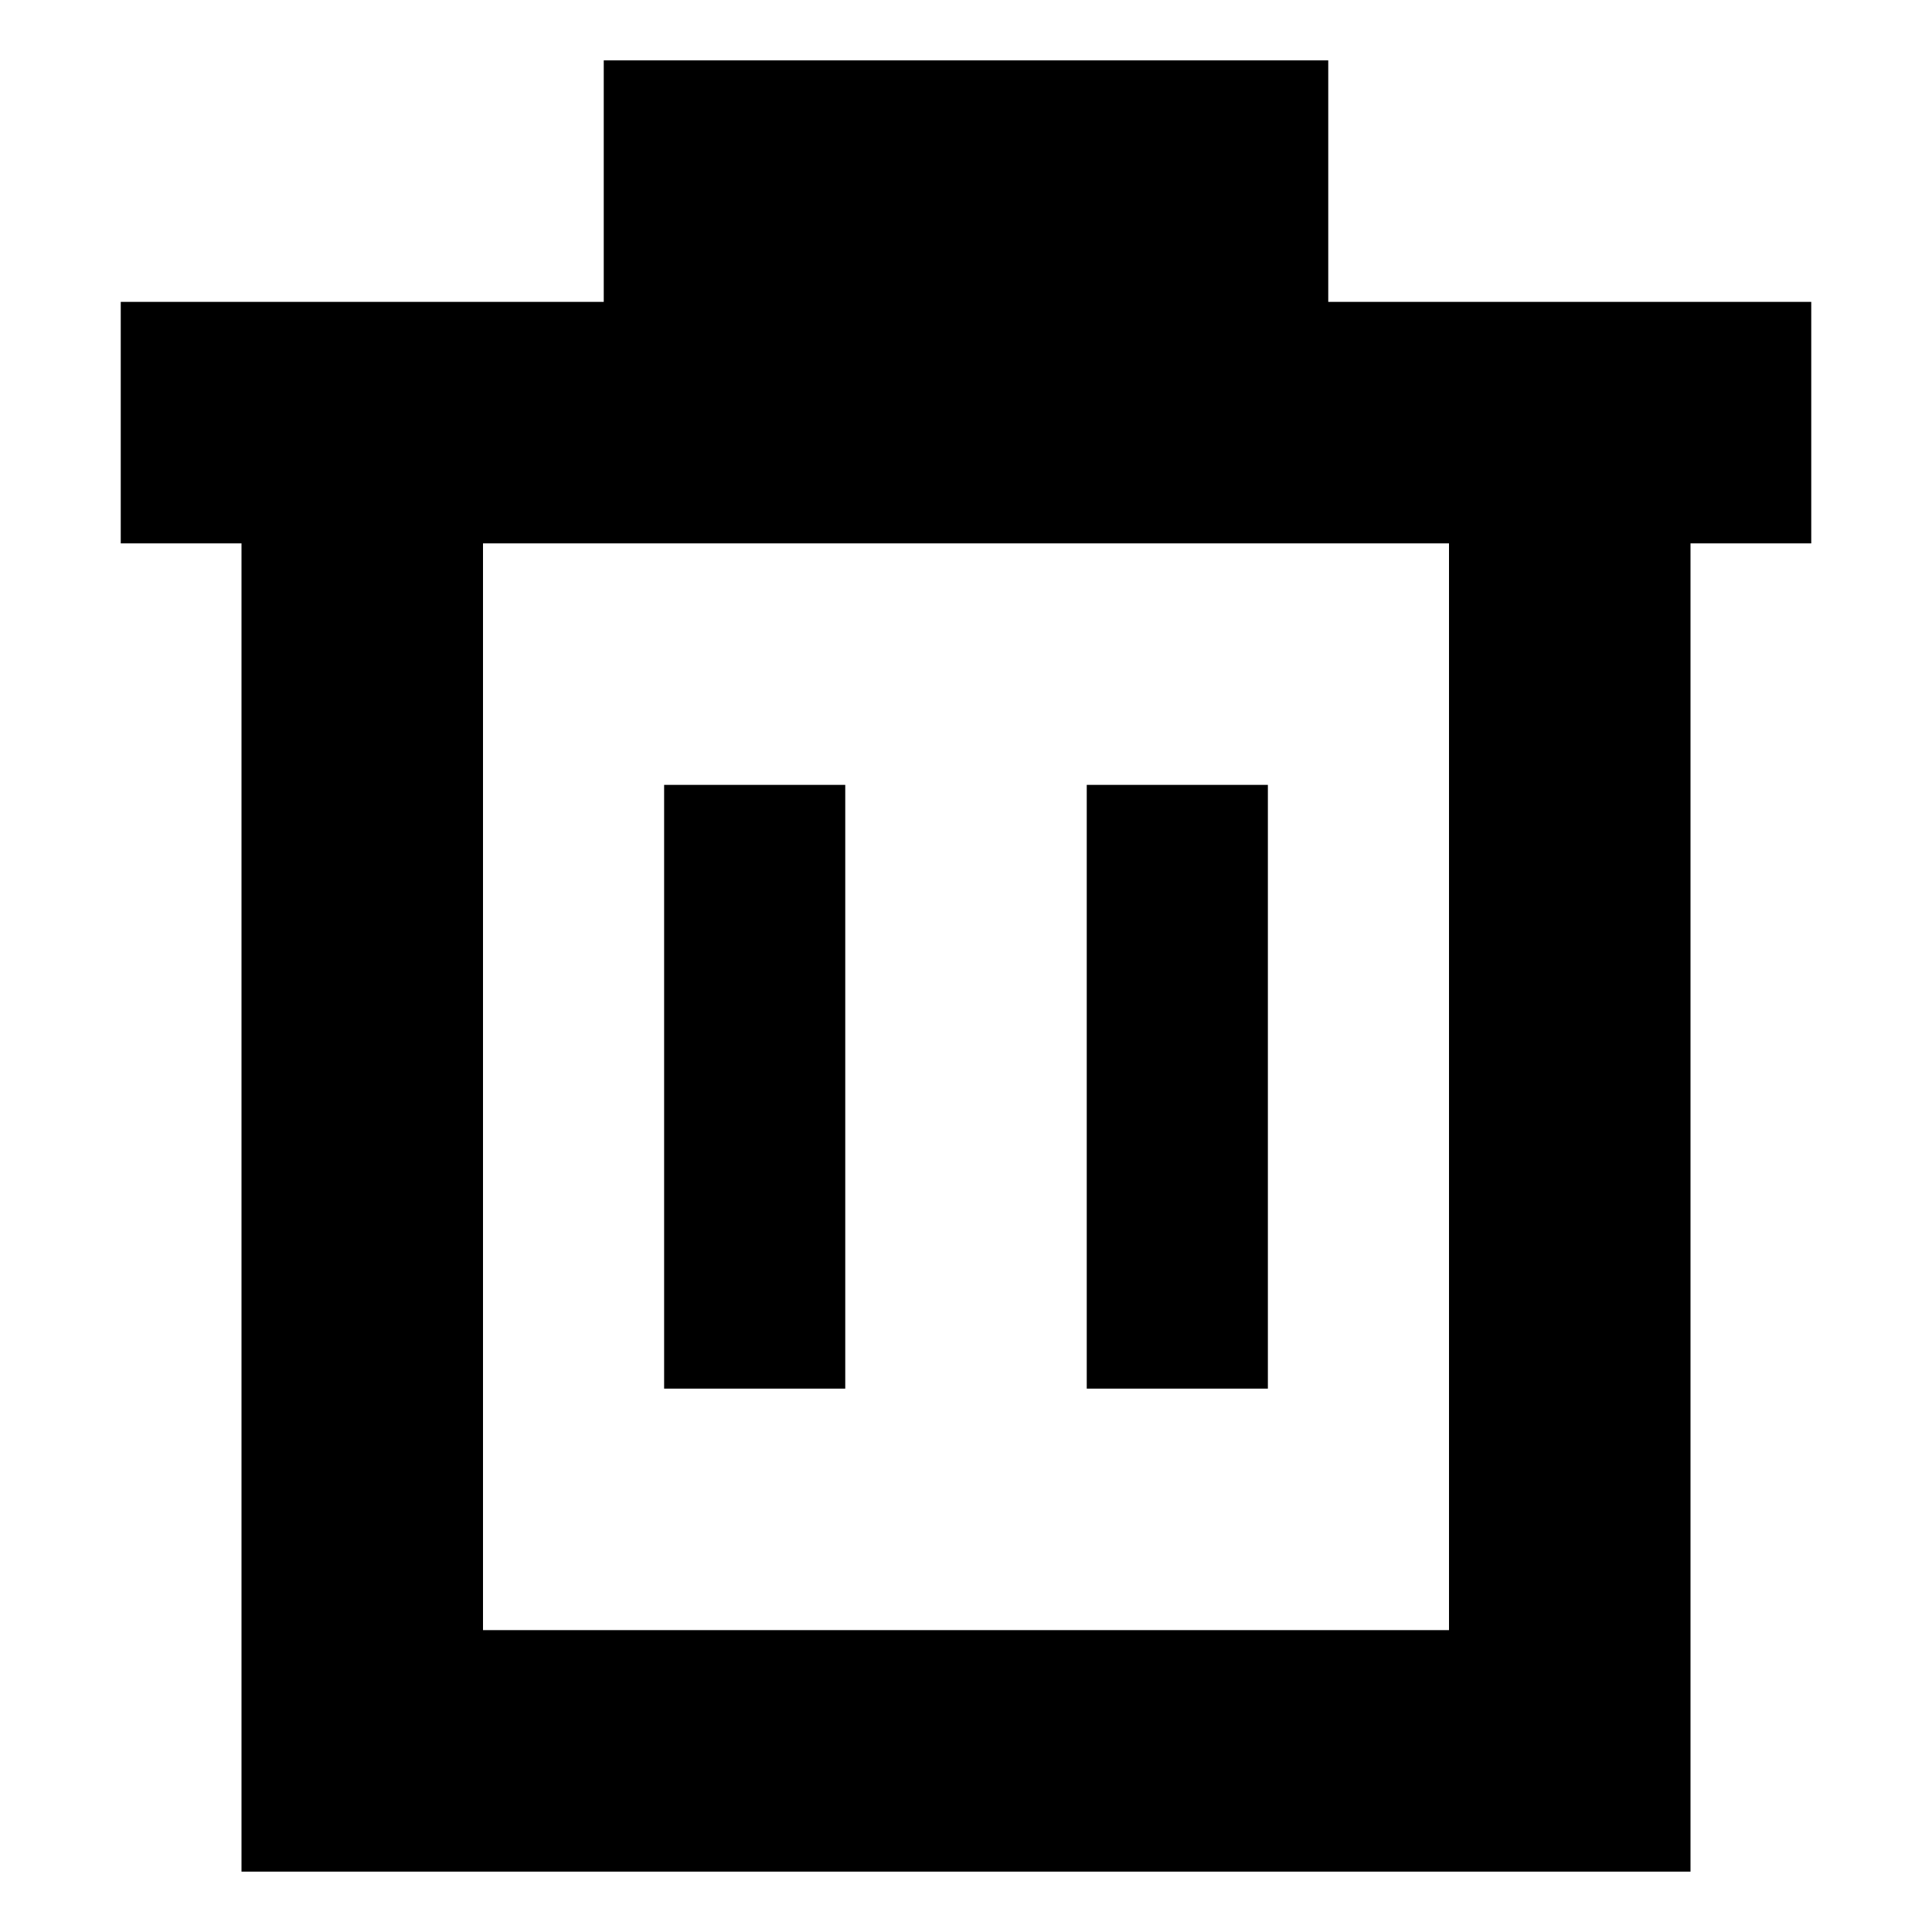 <svg xmlns="http://www.w3.org/2000/svg" width="16" height="16" viewBox="0 0 16 16">
  <path fill-rule="evenodd" d="M11 .5v2h4v2h-1v11H2v-11H1v-2h4v-2zm-7 13h8v-9H4zm3-7H5.5v5H7zm3.5 0H9v5h1.5z"/>
</svg>